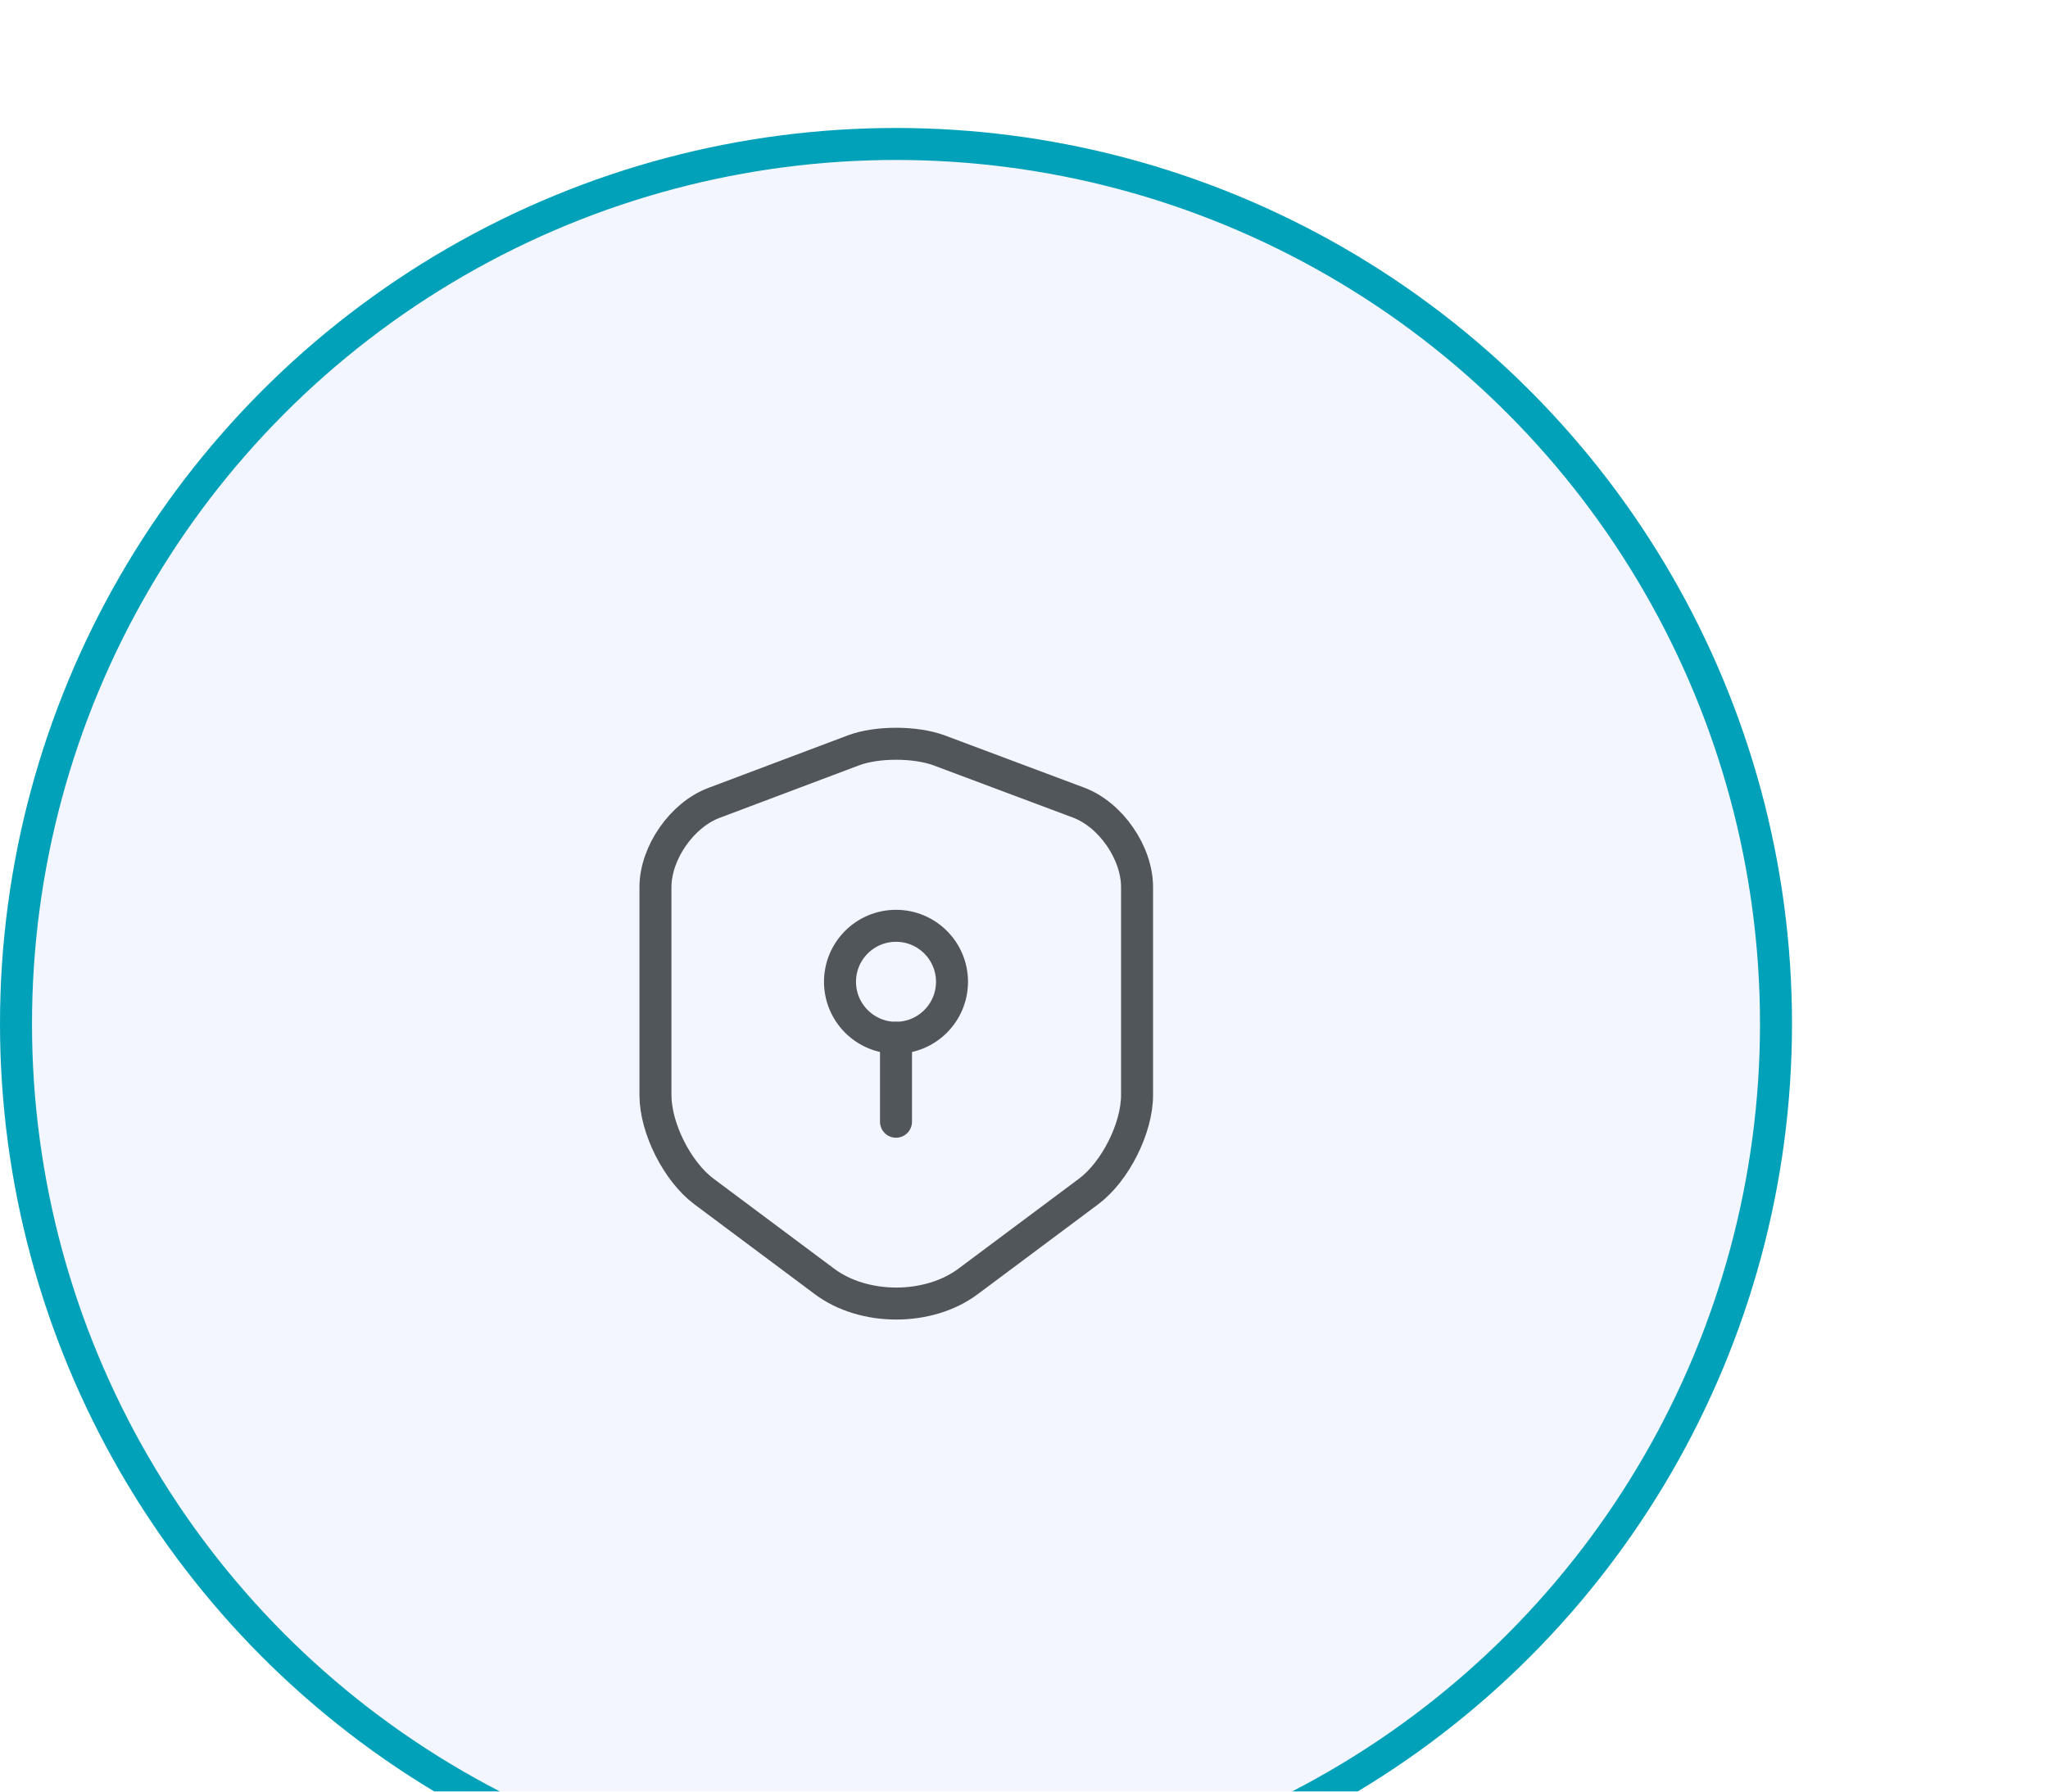 <svg width="64" height="56" viewBox="0 0 64 56" fill="none" xmlns="http://www.w3.org/2000/svg">
<g filter="url(#filter0_dd_748_1968)">
<circle cx="28" cy="28" r="27.5" fill="#F4F6FF" stroke="#01A1B9"/>
<path d="M26.678 19.451L22.312 21.096C21.306 21.473 20.483 22.663 20.483 23.73V30.231C20.483 31.264 21.166 32.62 21.997 33.241L25.76 36.05C26.993 36.977 29.023 36.977 30.257 36.05L34.02 33.241C34.851 32.62 35.533 31.264 35.533 30.231V23.73C35.533 22.654 34.711 21.464 33.705 21.087L29.338 19.451C28.595 19.18 27.405 19.18 26.678 19.451Z" stroke="#51565A" stroke-linecap="round" stroke-linejoin="round"/>
<path d="M28 28.438C28.966 28.438 29.75 27.654 29.75 26.688C29.75 25.721 28.966 24.938 28 24.938C27.034 24.938 26.25 25.721 26.25 26.688C26.25 27.654 27.034 28.438 28 28.438Z" stroke="#51565A" stroke-miterlimit="10" stroke-linecap="round" stroke-linejoin="round"/>
<path d="M28 28.438V31.062" stroke="#51565A" stroke-miterlimit="10" stroke-linecap="round" stroke-linejoin="round"/>
</g>
<defs>
<filter id="filter0_dd_748_1968" x="-8" y="-4" width="72" height="72" filterUnits="userSpaceOnUse" color-interpolation-filters="sRGB">
<feFlood flood-opacity="0" result="BackgroundImageFix"/>
<feColorMatrix in="SourceAlpha" type="matrix" values="0 0 0 0 0 0 0 0 0 0 0 0 0 0 0 0 0 0 127 0" result="hardAlpha"/>
<feOffset dy="4"/>
<feGaussianBlur stdDeviation="4"/>
<feColorMatrix type="matrix" values="0 0 0 0 0 0 0 0 0 0 0 0 0 0 0 0 0 0 0.06 0"/>
<feBlend mode="normal" in2="BackgroundImageFix" result="effect1_dropShadow_748_1968"/>
<feColorMatrix in="SourceAlpha" type="matrix" values="0 0 0 0 0 0 0 0 0 0 0 0 0 0 0 0 0 0 127 0" result="hardAlpha"/>
<feOffset/>
<feGaussianBlur stdDeviation="2"/>
<feColorMatrix type="matrix" values="0 0 0 0 0 0 0 0 0 0 0 0 0 0 0 0 0 0 0.04 0"/>
<feBlend mode="normal" in2="effect1_dropShadow_748_1968" result="effect2_dropShadow_748_1968"/>
<feBlend mode="normal" in="SourceGraphic" in2="effect2_dropShadow_748_1968" result="shape"/>
</filter>
</defs>
</svg>
